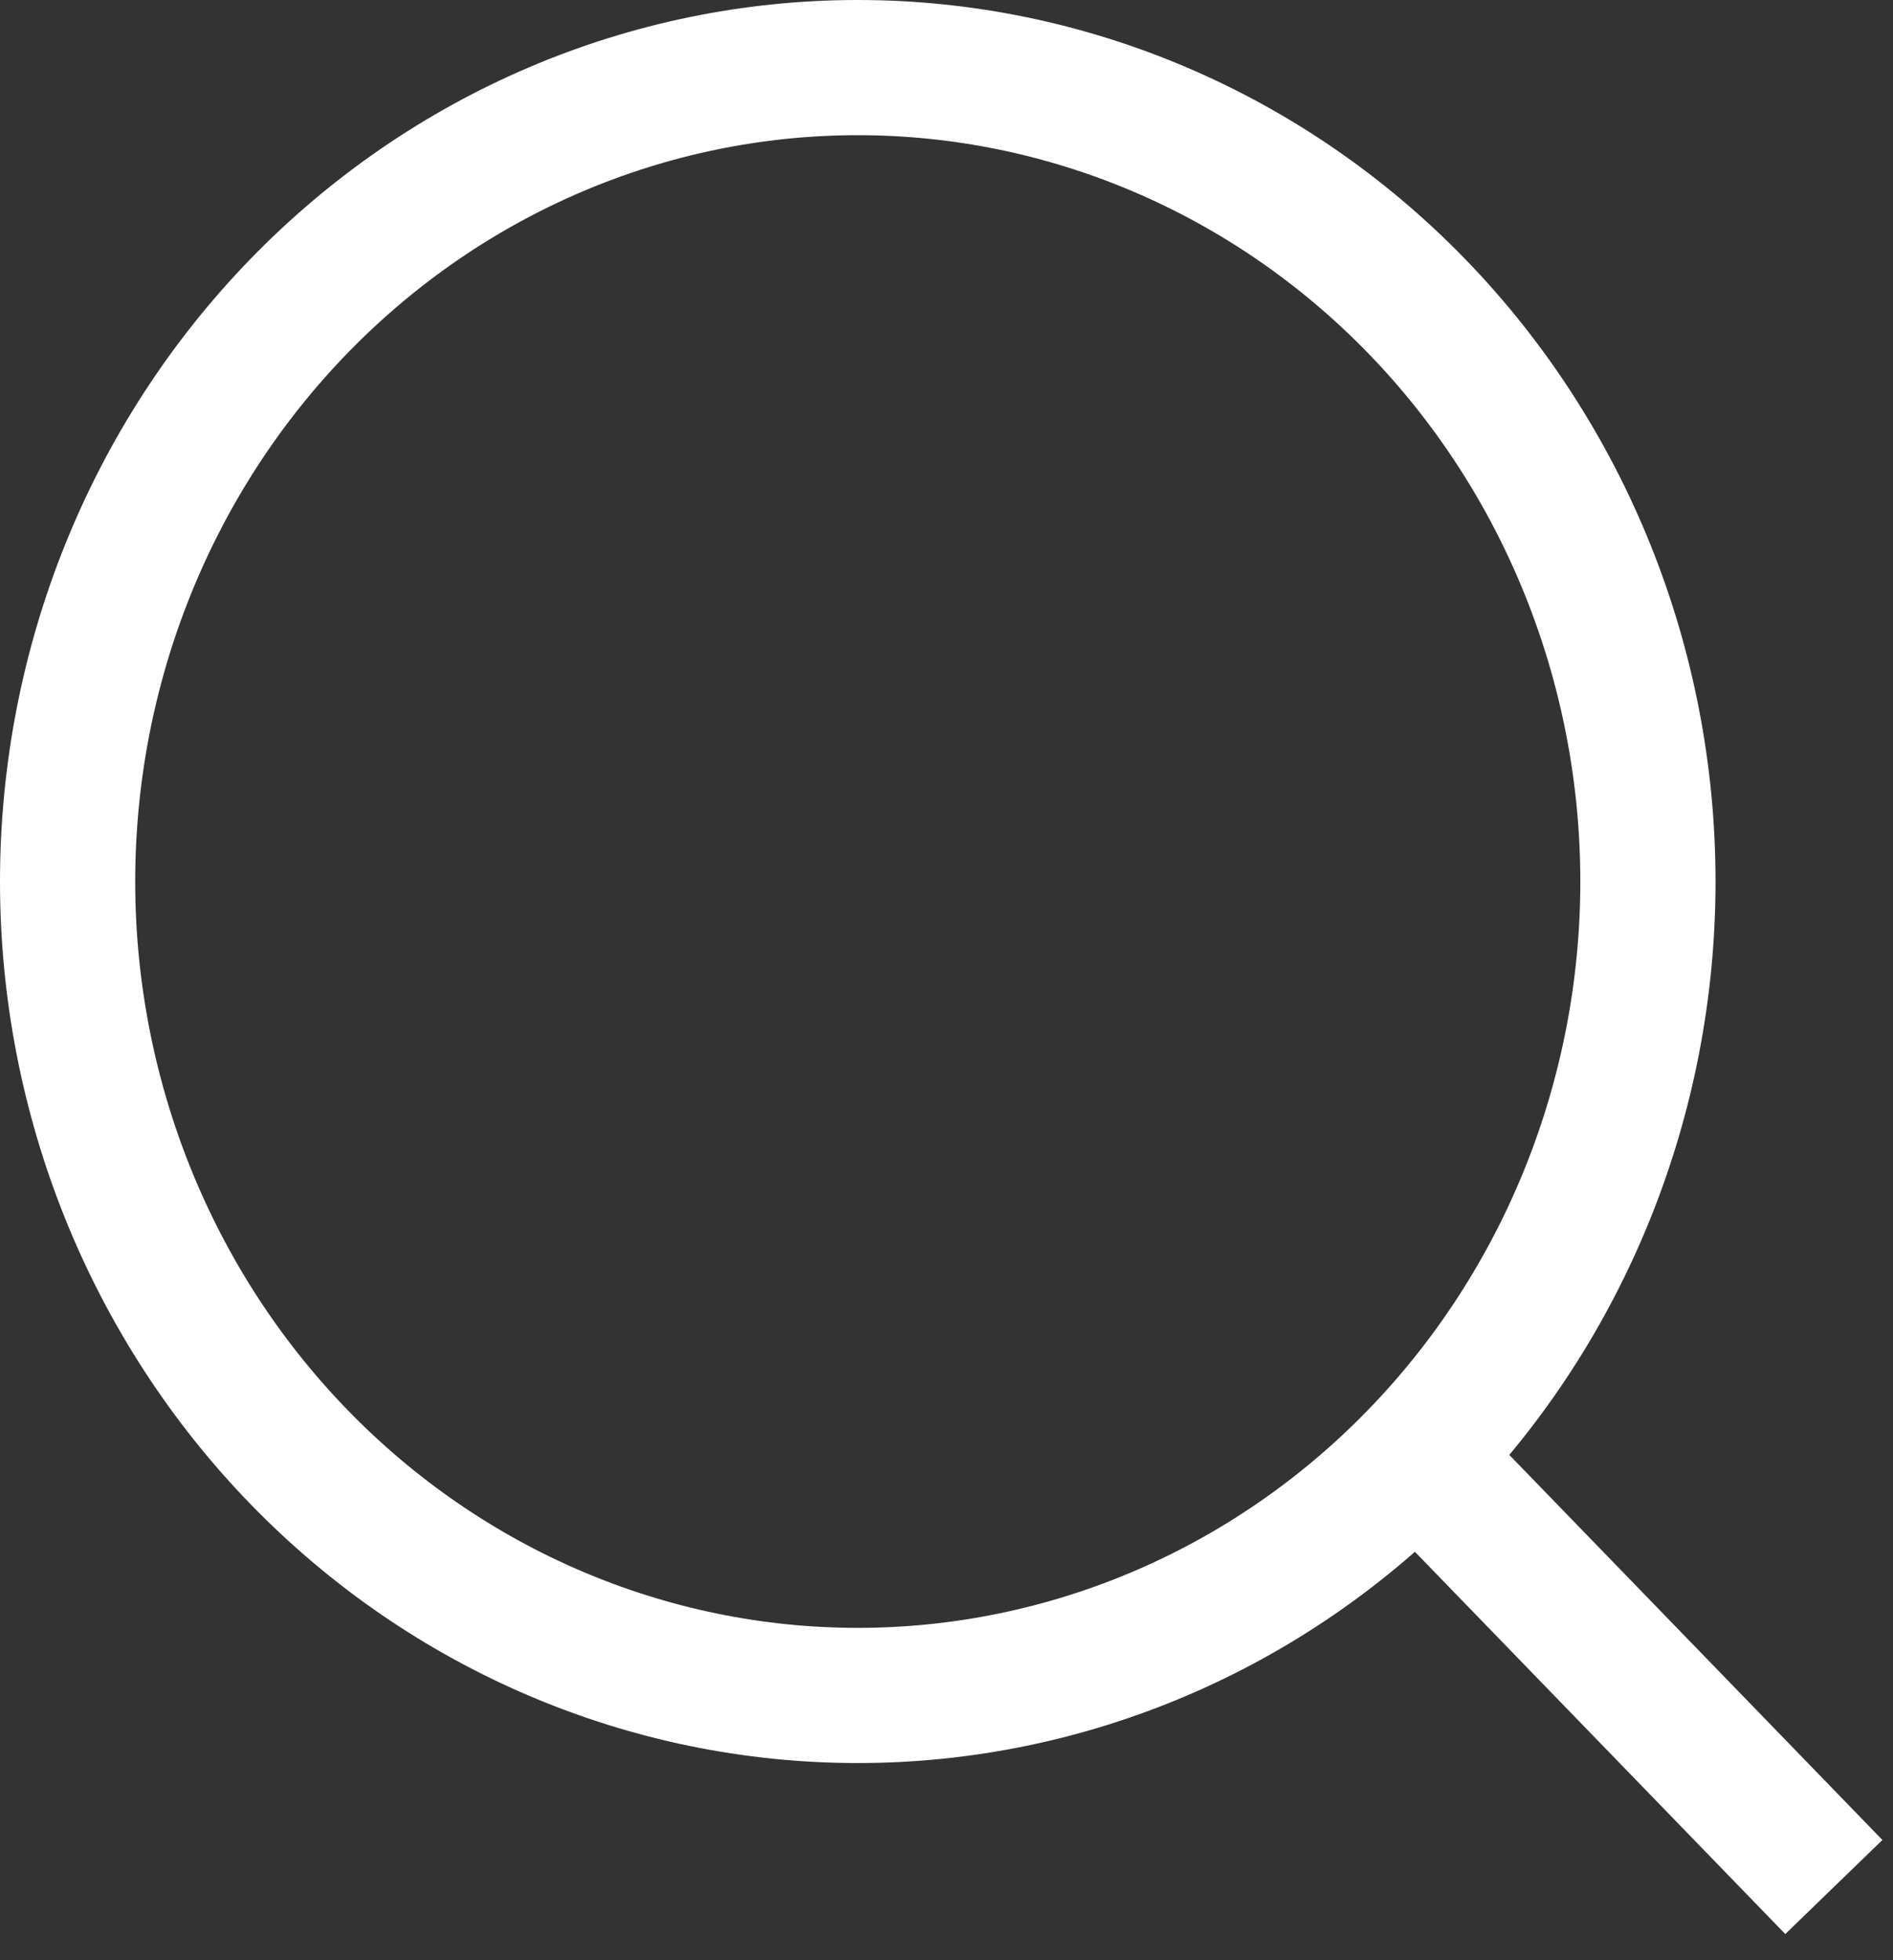 <svg width="28" height="29" viewBox="0 0 28 29" fill="none" xmlns="http://www.w3.org/2000/svg">
<rect x="0" y="0" width="28" height="29" fill="#333333" stroke="none"/>
<path d="M27.125 27.917L20.957 21.55L27.125 27.917ZM24.375 13.042C24.375 16.235 23.144 19.298 20.952 21.556C18.76 23.815 15.787 25.083 12.688 25.083C9.588 25.083 6.615 23.815 4.423 21.556C2.231 19.298 1 16.235 1 13.042C1 9.848 2.231 6.785 4.423 4.527C6.615 2.269 9.588 1 12.688 1C15.787 1 18.76 2.269 20.952 4.527C23.144 6.785 24.375 9.848 24.375 13.042V13.042Z" stroke="white" stroke-width="2" stroke-linecap="round"/>
</svg>
